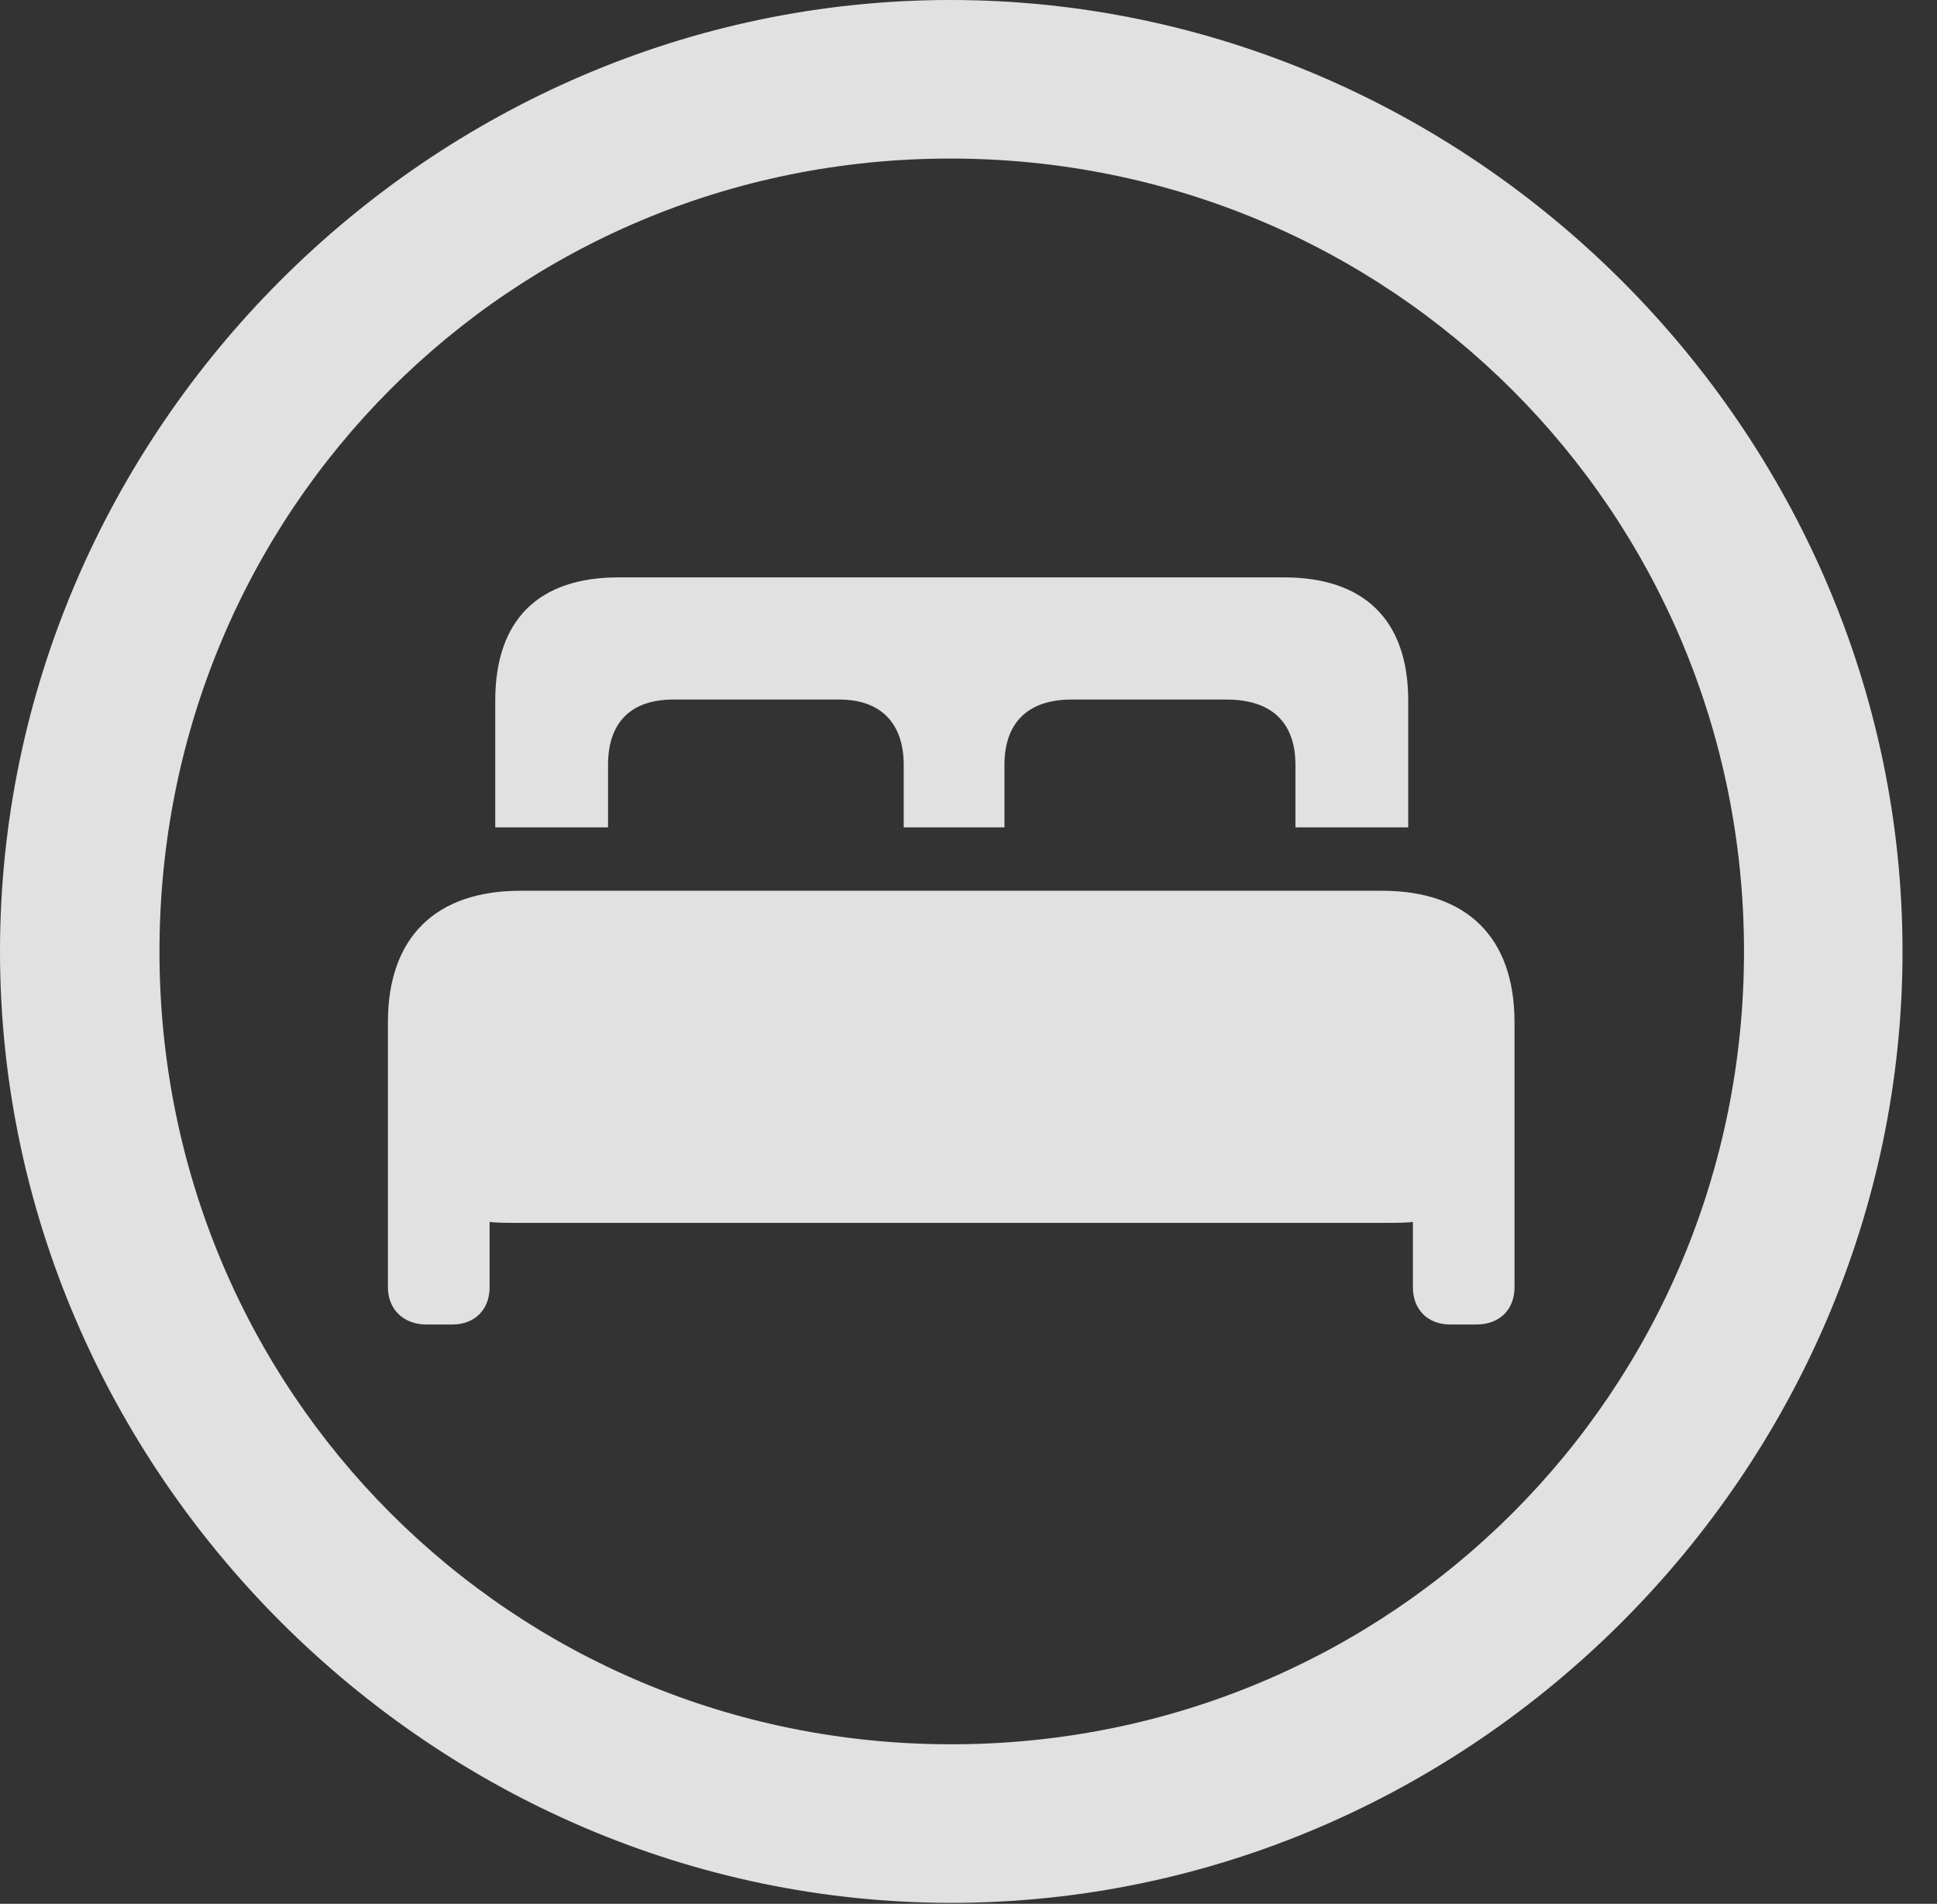 <?xml version="1.0" encoding="UTF-8"?>
<!--Generator: Apple Native CoreSVG 232.5-->
<!DOCTYPE svg
PUBLIC "-//W3C//DTD SVG 1.1//EN"
       "http://www.w3.org/Graphics/SVG/1.1/DTD/svg11.dtd">
<svg version="1.1" xmlns="http://www.w3.org/2000/svg" xmlns:xlink="http://www.w3.org/1999/xlink" width="20.283" height="19.932">
 <rect width="100%" height="100%" fill="#333333" stroke="none"/>
 <g>
  <rect height="19.932" opacity="0" width="20.283" x="0" y="0"/>
  <path d="M9.961 19.922C15.41 19.922 19.922 15.4 19.922 9.961C19.922 4.512 15.4 0 9.951 0C4.512 0 0 4.512 0 9.961C0 15.4 4.521 19.922 9.961 19.922ZM9.961 18.262C5.352 18.262 1.67 14.57 1.67 9.961C1.67 5.352 5.342 1.66 9.951 1.66C14.56 1.66 18.262 5.352 18.262 9.961C18.262 14.57 14.57 18.262 9.961 18.262Z" fill="#ffffff" fill-opacity="0.85"/>
  <path d="M4.062 13.477C4.062 13.711 4.229 13.867 4.463 13.867L4.736 13.867C4.971 13.867 5.127 13.711 5.127 13.477L5.127 12.793C5.186 12.803 5.332 12.803 5.449 12.803L14.473 12.803C14.59 12.803 14.736 12.803 14.795 12.793L14.795 13.477C14.795 13.711 14.951 13.867 15.185 13.867L15.459 13.867C15.703 13.867 15.859 13.711 15.859 13.477L15.859 10.703C15.859 9.814 15.361 9.326 14.473 9.326L5.449 9.326C4.561 9.326 4.062 9.814 4.062 10.703ZM5.186 8.662L6.367 8.662L6.367 8.008C6.367 7.568 6.602 7.324 7.051 7.324L8.789 7.324C9.219 7.324 9.463 7.568 9.463 8.008L9.463 8.662L10.518 8.662L10.518 8.008C10.518 7.568 10.762 7.324 11.221 7.324L12.842 7.324C13.32 7.324 13.565 7.568 13.565 8.008L13.565 8.662L14.746 8.662L14.746 7.334C14.746 6.484 14.277 6.045 13.447 6.045L6.475 6.045C5.645 6.045 5.186 6.484 5.186 7.334Z" fill="#ffffff" fill-opacity="0.85"/>
 </g>
</svg>
